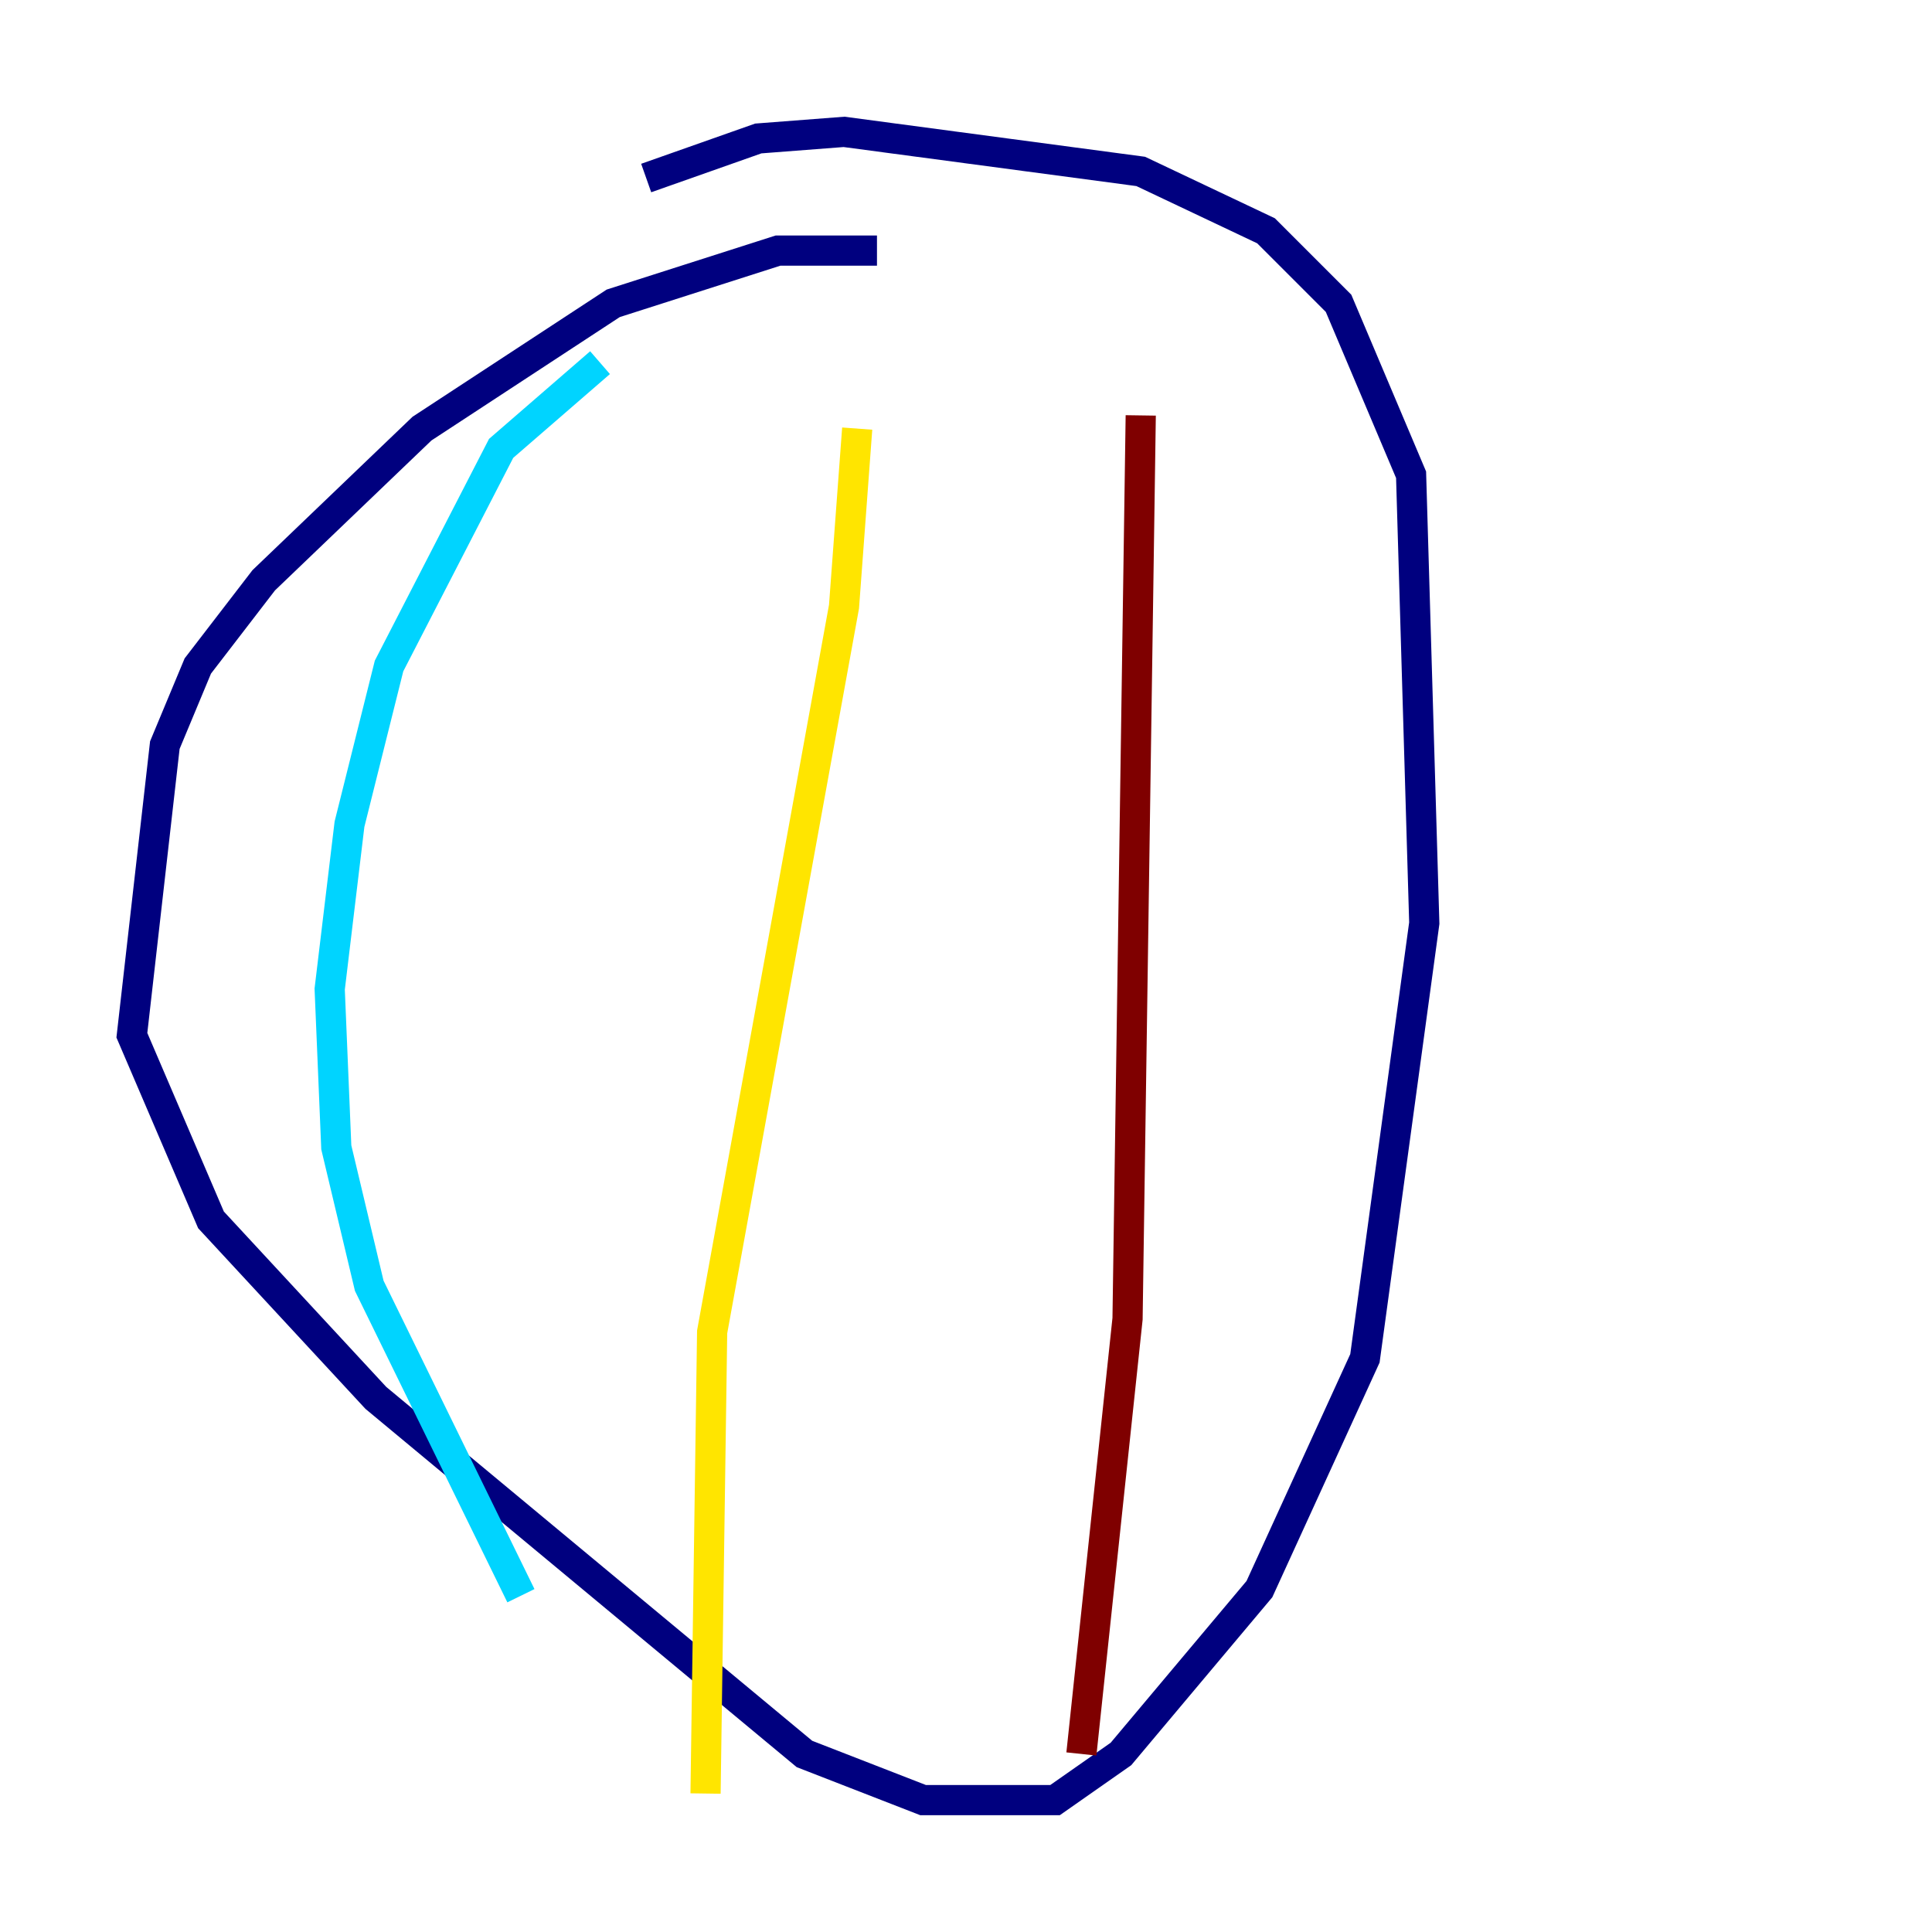 <?xml version="1.0" encoding="utf-8" ?>
<svg baseProfile="tiny" height="128" version="1.2" viewBox="0,0,128,128" width="128" xmlns="http://www.w3.org/2000/svg" xmlns:ev="http://www.w3.org/2001/xml-events" xmlns:xlink="http://www.w3.org/1999/xlink"><defs /><polyline fill="none" points="58.102,16.601 51.55,16.601 40.628,20.096 27.959,28.396 17.474,38.444 13.106,44.123 10.921,49.365 8.737,68.587 13.979,80.819 24.901,92.614 53.297,116.205 61.16,119.263 69.898,119.263 74.266,116.205 83.44,105.283 90.43,89.993 94.362,61.16 93.488,31.454 88.683,20.096 83.877,15.29 75.577,11.358 55.918,8.737 50.239,9.174 42.812,11.795" stroke="#00007f" stroke-width="2" /><polyline fill="none" points="39.754,24.027 33.201,29.706 25.775,44.123 23.154,54.608 21.843,65.529 22.28,76.014 24.464,85.188 34.512,105.72" stroke="#00d4ff" stroke-width="2" /><polyline fill="none" points="56.792,28.396 55.918,40.191 47.181,88.246 46.744,118.826" stroke="#ffe500" stroke-width="2" /><polyline fill="none" points="75.577,27.522 74.703,87.372 71.645,116.205" stroke="#7f0000" stroke-width="2" /></svg>